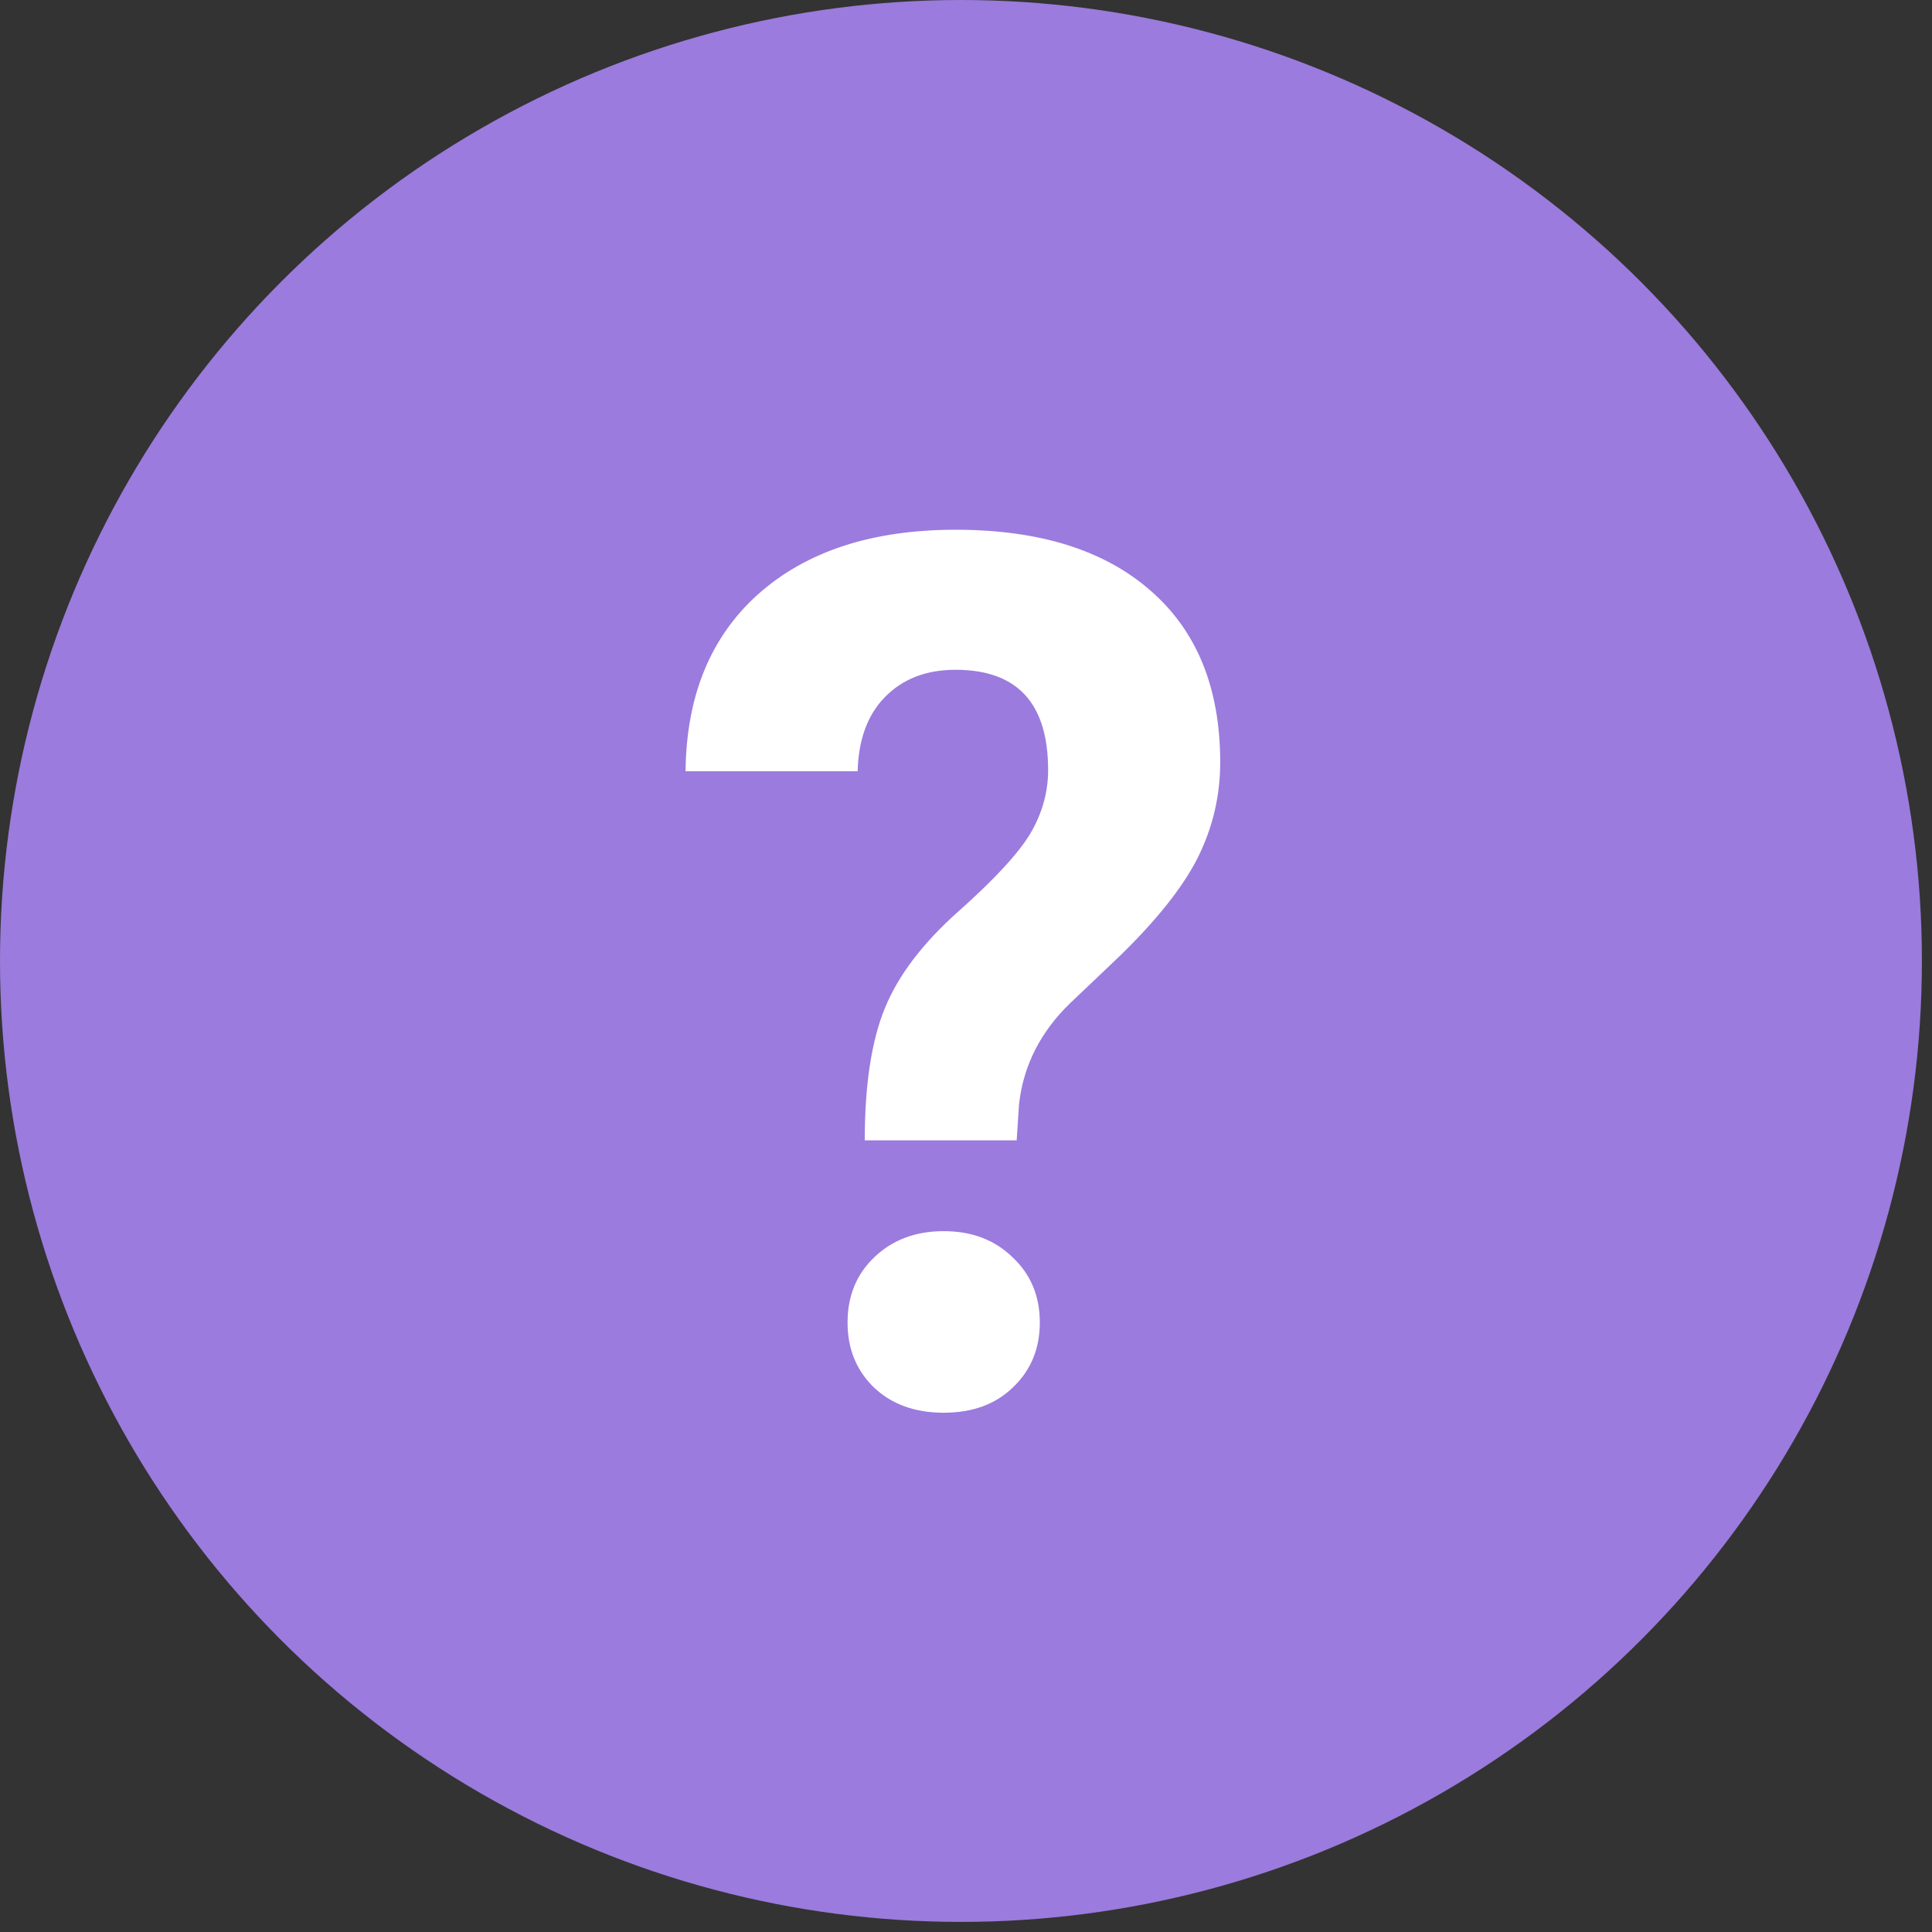 <svg width="62" height="62" viewBox="0 0 62 62" fill="none" xmlns="http://www.w3.org/2000/svg">
<rect x="0" y="0" width="62" height="62" fill="#333333" stroke="none"/>
<circle cx="30.838" cy="30.838" r="30.838" fill="#9B7BDD"/>
<path d="M27.751 36.595C27.751 34.818 27.967 33.402 28.398 32.349C28.83 31.295 29.617 30.26 30.76 29.245C31.915 28.216 32.683 27.385 33.064 26.75C33.445 26.102 33.635 25.423 33.635 24.712C33.635 22.567 32.645 21.494 30.665 21.494C29.725 21.494 28.97 21.786 28.398 22.37C27.84 22.941 27.548 23.735 27.523 24.75H22C22.025 22.326 22.806 20.428 24.342 19.057C25.891 17.686 27.998 17 30.665 17C33.356 17 35.444 17.654 36.93 18.961C38.415 20.256 39.158 22.091 39.158 24.465C39.158 25.544 38.916 26.566 38.434 27.531C37.952 28.483 37.107 29.543 35.901 30.711L34.359 32.177C33.394 33.104 32.842 34.19 32.702 35.434L32.626 36.595H27.751ZM27.199 42.441C27.199 41.591 27.484 40.893 28.056 40.347C28.64 39.788 29.382 39.509 30.284 39.509C31.185 39.509 31.921 39.788 32.493 40.347C33.077 40.893 33.369 41.591 33.369 42.441C33.369 43.279 33.083 43.971 32.512 44.517C31.953 45.063 31.21 45.336 30.284 45.336C29.357 45.336 28.608 45.063 28.037 44.517C27.478 43.971 27.199 43.279 27.199 42.441Z" fill="white"/>
</svg>

